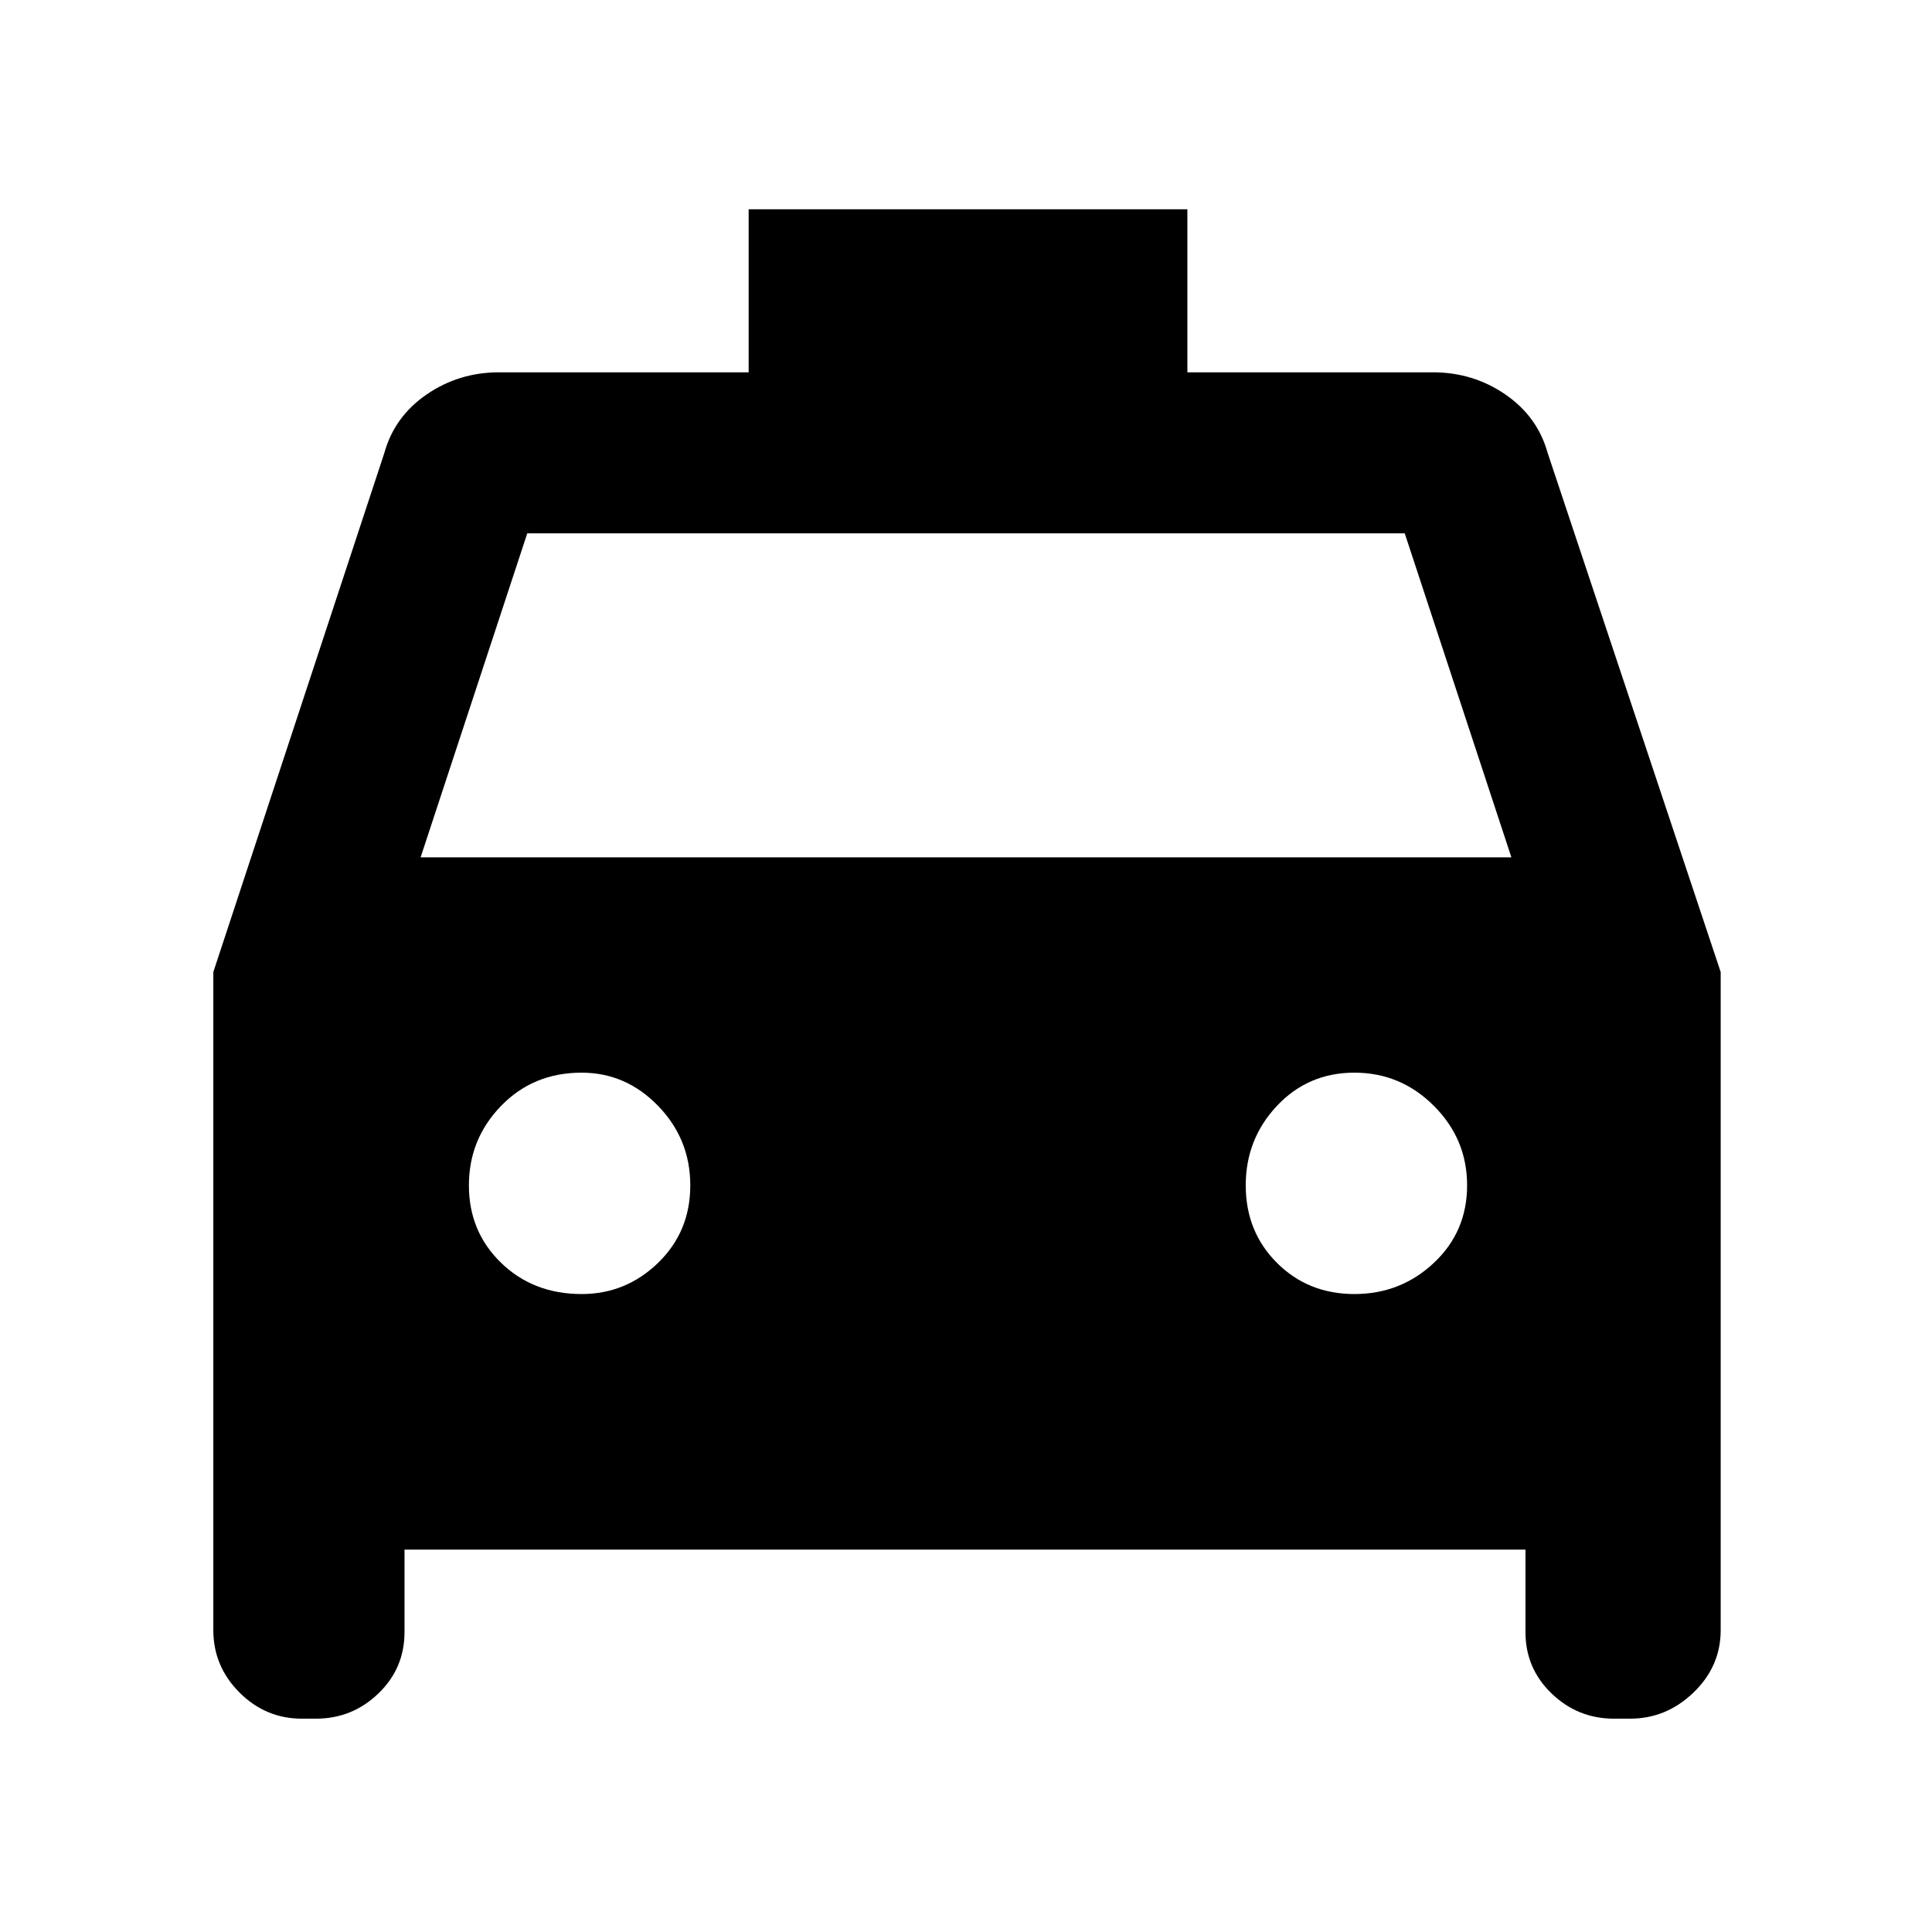 <svg xmlns="http://www.w3.org/2000/svg" width="48" height="48" viewBox="0 0 48 48"><path d="M10.05 38.5v2.05q0 .9-.65 1.525-.65.625-1.55.625H7.5q-.9 0-1.55-.65T5.3 40.5V24.15l4.25-12.9q.25-.9 1.05-1.45.8-.55 1.8-.55h6.2V5.2h10.9v4.05h6.1q1 0 1.8.55t1.05 1.45l4.3 12.9V40.5q0 .9-.675 1.55t-1.575.65h-.4q-.9 0-1.55-.625t-.65-1.525V38.5Zm.4-17.2h27.1l-2.65-8.05H13.1Zm4 10.85q1.1 0 1.9-.775.8-.775.8-1.925t-.8-1.975q-.8-.825-1.9-.825-1.2 0-2 .825t-.8 1.975q0 1.15.8 1.925.8.775 2 .775Zm19.2 0q1.15 0 1.975-.775.825-.775.825-1.925t-.825-1.975q-.825-.825-1.975-.825-1.15 0-1.925.825-.775.825-.775 1.975 0 1.15.775 1.925.775.775 1.925.775Z"/></svg>